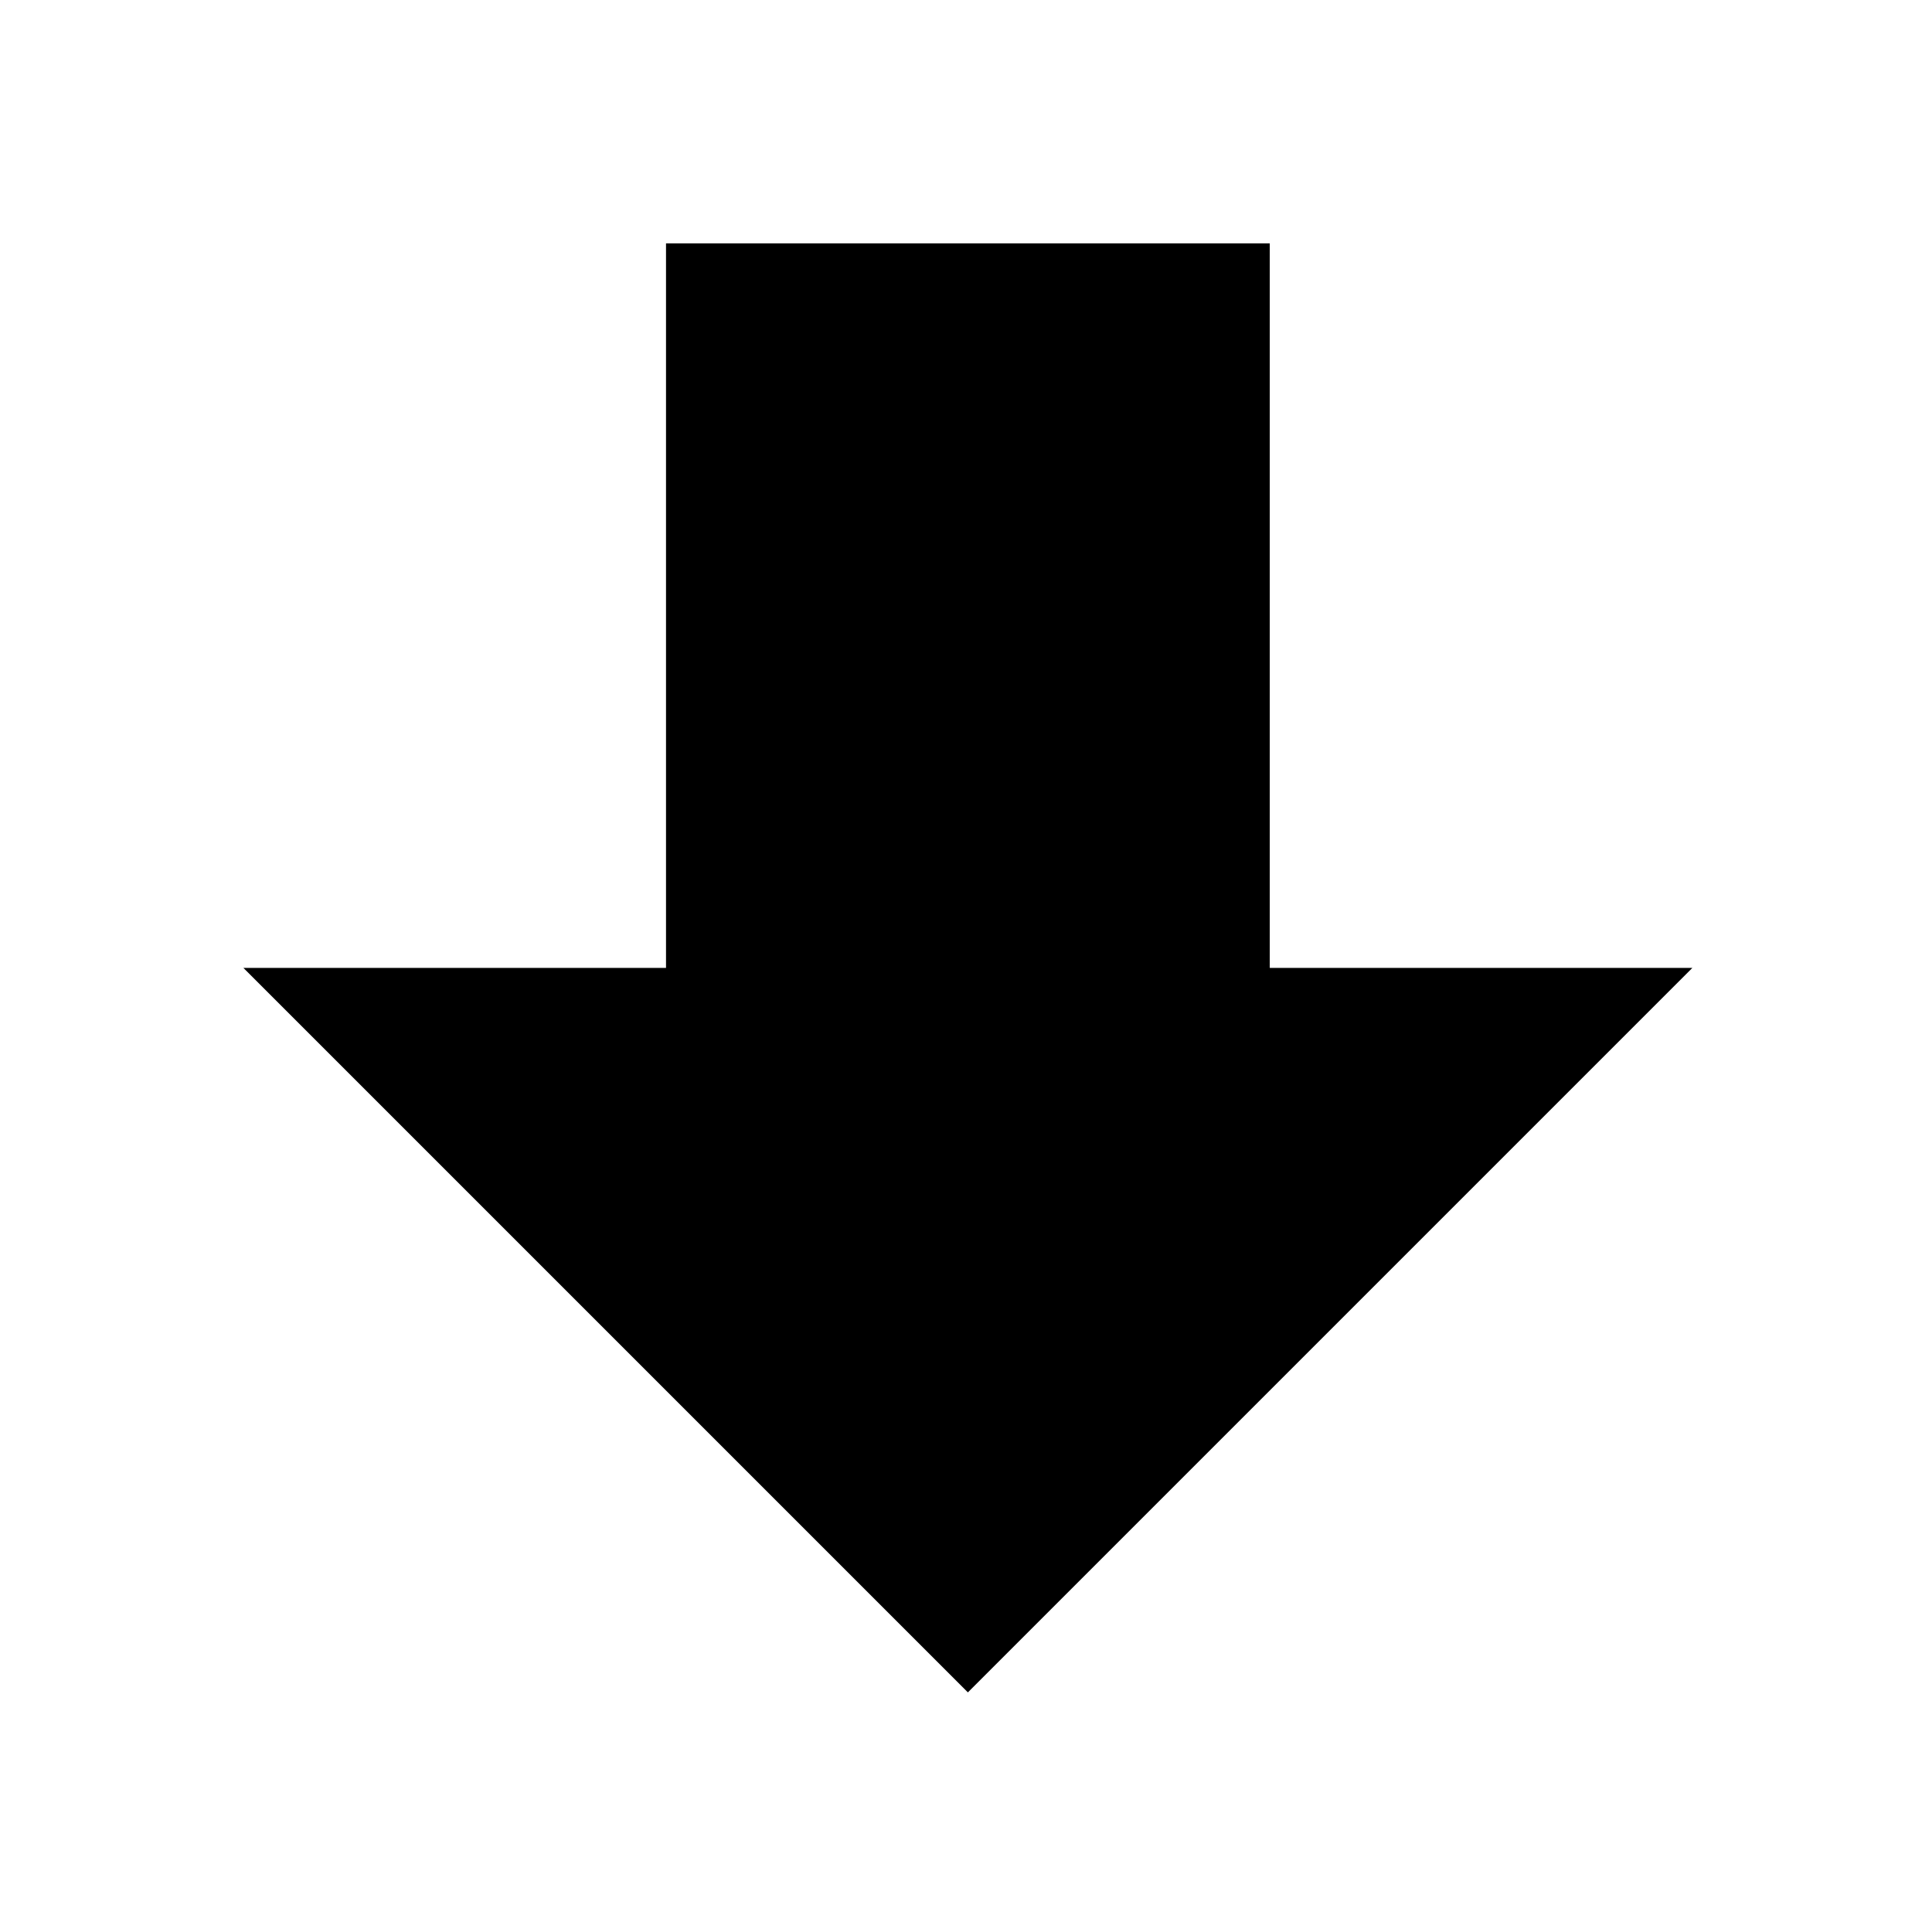 <svg xmlns="http://www.w3.org/2000/svg" xmlns:xlink="http://www.w3.org/1999/xlink" width="512" height="512" viewBox="0 0 512 512"><path d="M256.5 448.5l192-192h-112v-192h-160v192h-112z" fill="currentColor"/></svg>